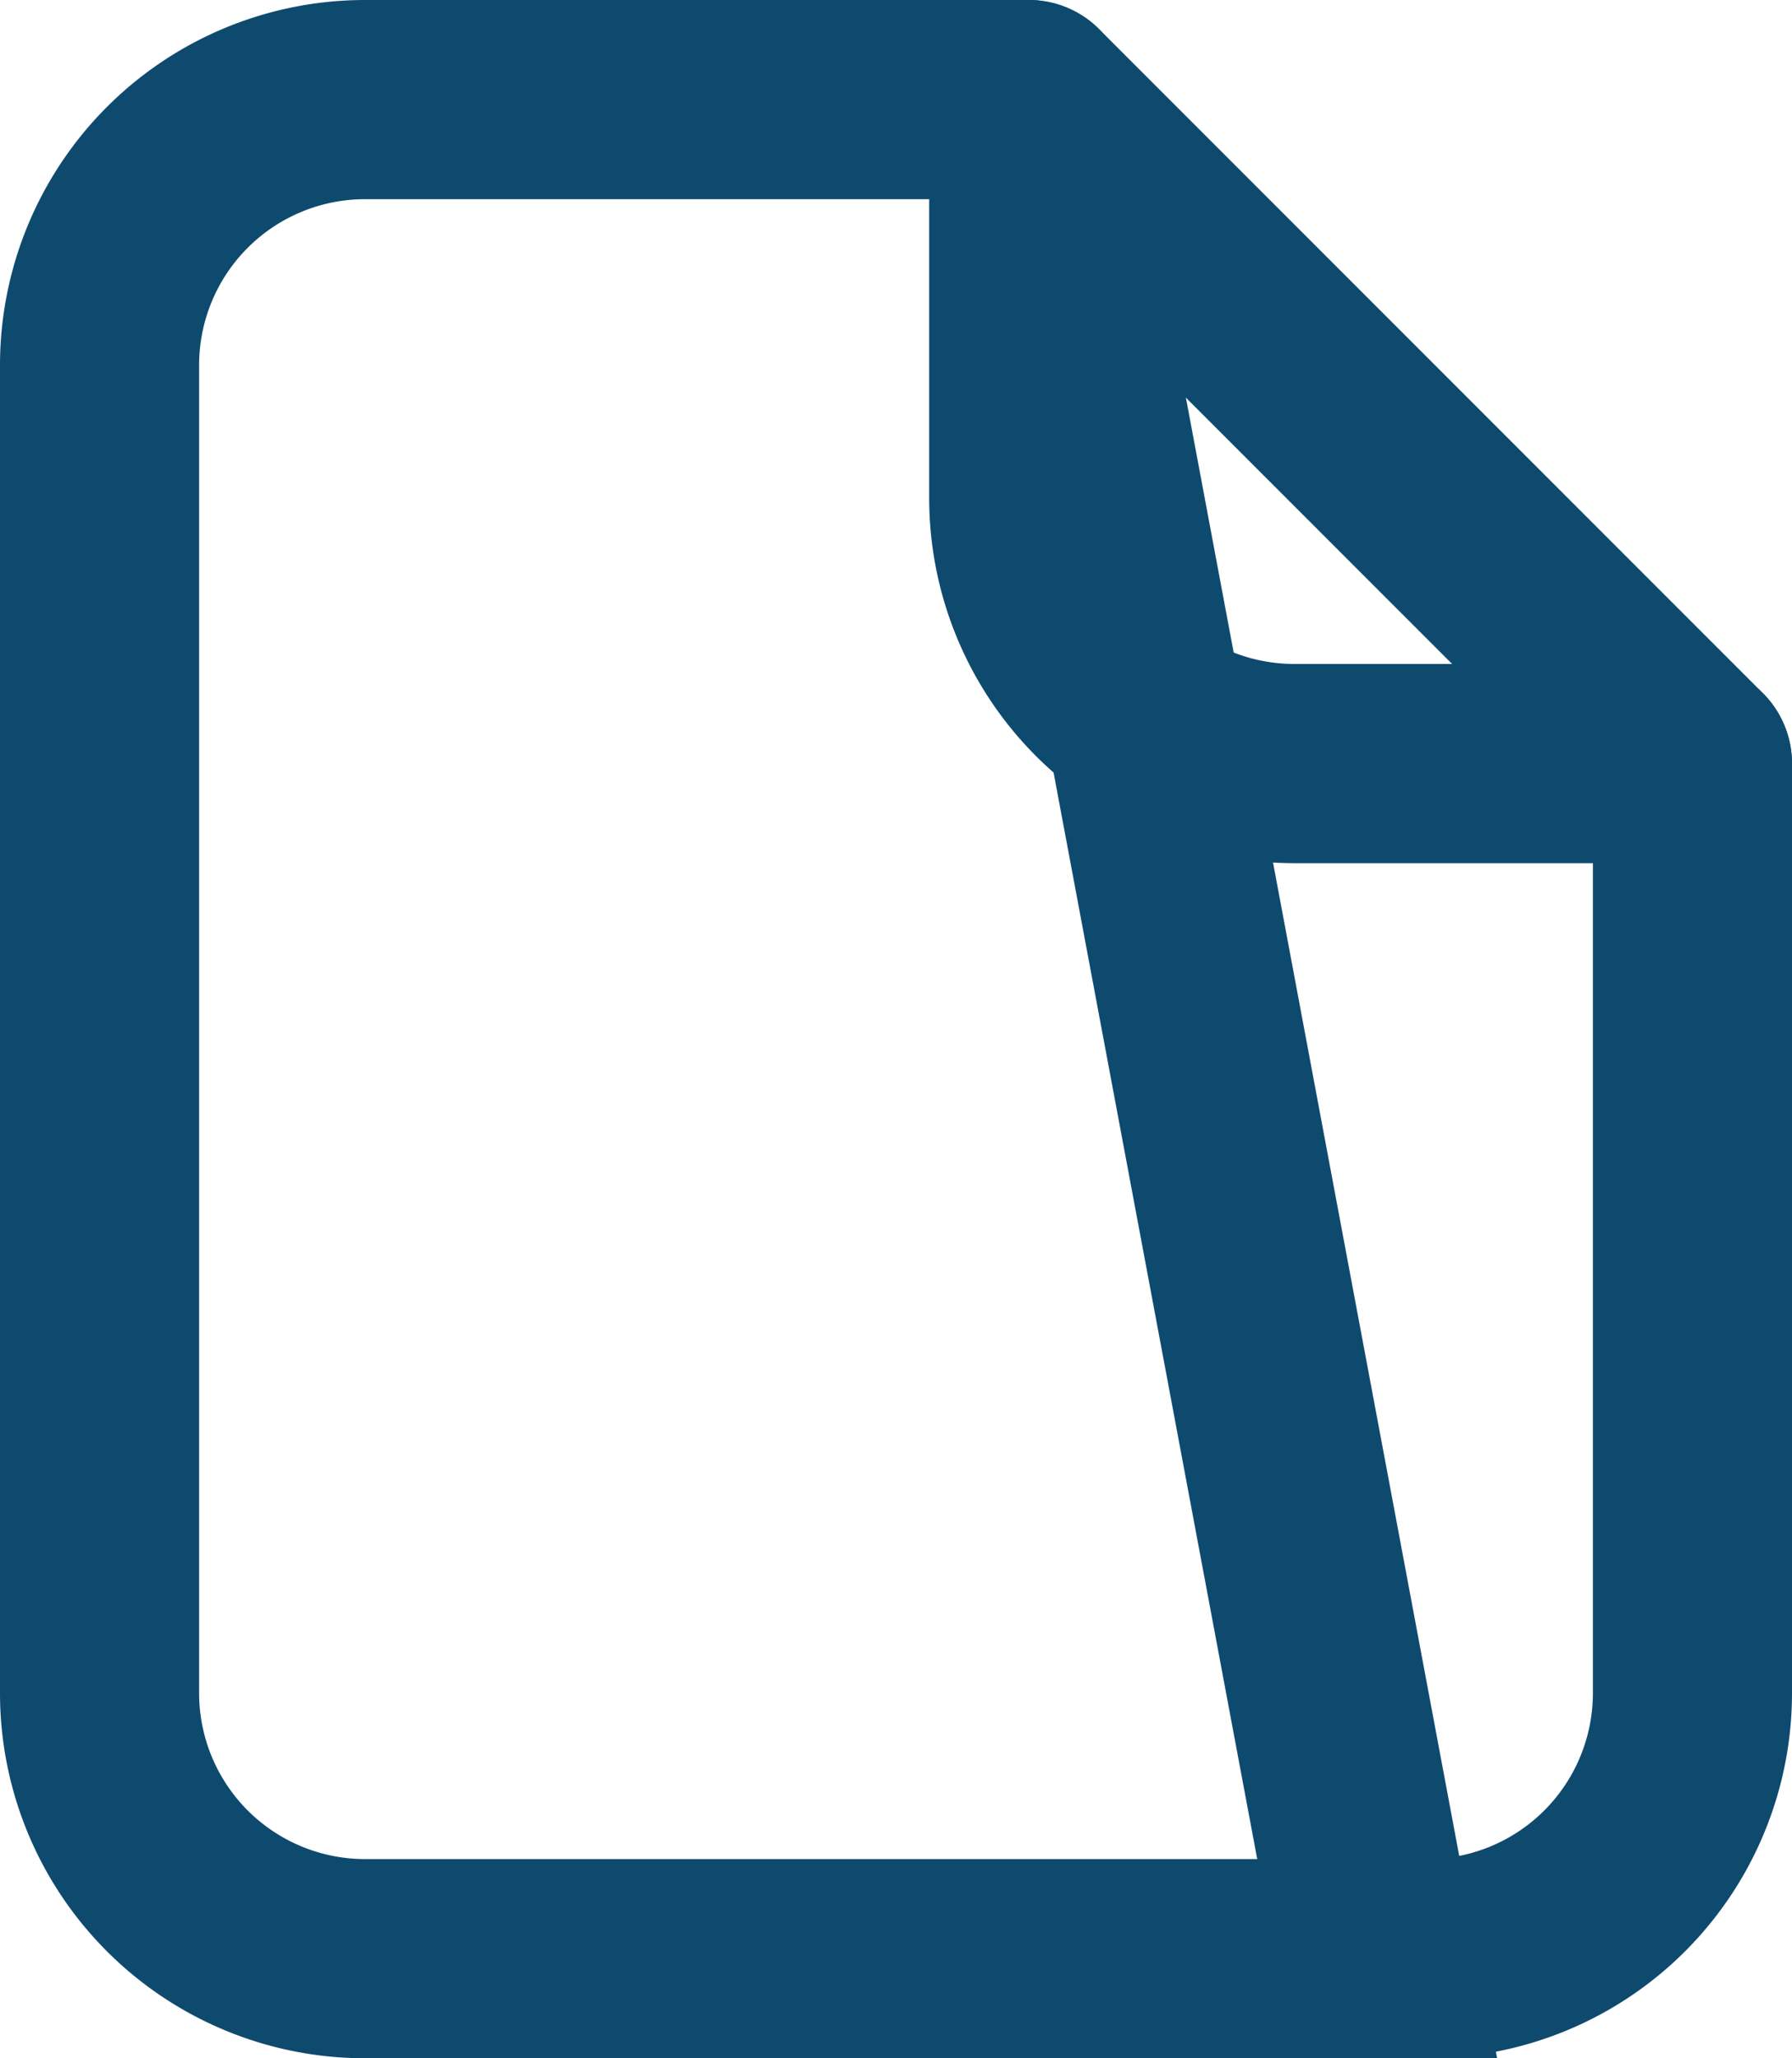 <svg xmlns="http://www.w3.org/2000/svg" width="13.5" height="15.5" viewBox="0 0 13.5 15.5">
  <g id="File_Manager" data-name="File Manager" transform="translate(-1.75 0.25)">
    <path id="Path_16608" data-name="Path 16608" d="M14.5,12.5v-7l-5-5h-5a2,2,0,0,0-2,2v10a2,2,0,0,0,2,2h8A2,2,0,0,0,14.5,12.5Z" fill="none" stroke="#0e4a6e" stroke-linecap="round" stroke-linejoin="round" stroke-width="1.5" fill-rule="evenodd"/>
    <path id="Path_16609" data-name="Path 16609" d="M12.5,16.5,9.5.5v3a2,2,0,0,0,2,2h3" fill="none" stroke="#0e4a6e" stroke-linecap="round" stroke-linejoin="round" stroke-width="1.5" fill-rule="evenodd"/>
  </g>
</svg>
